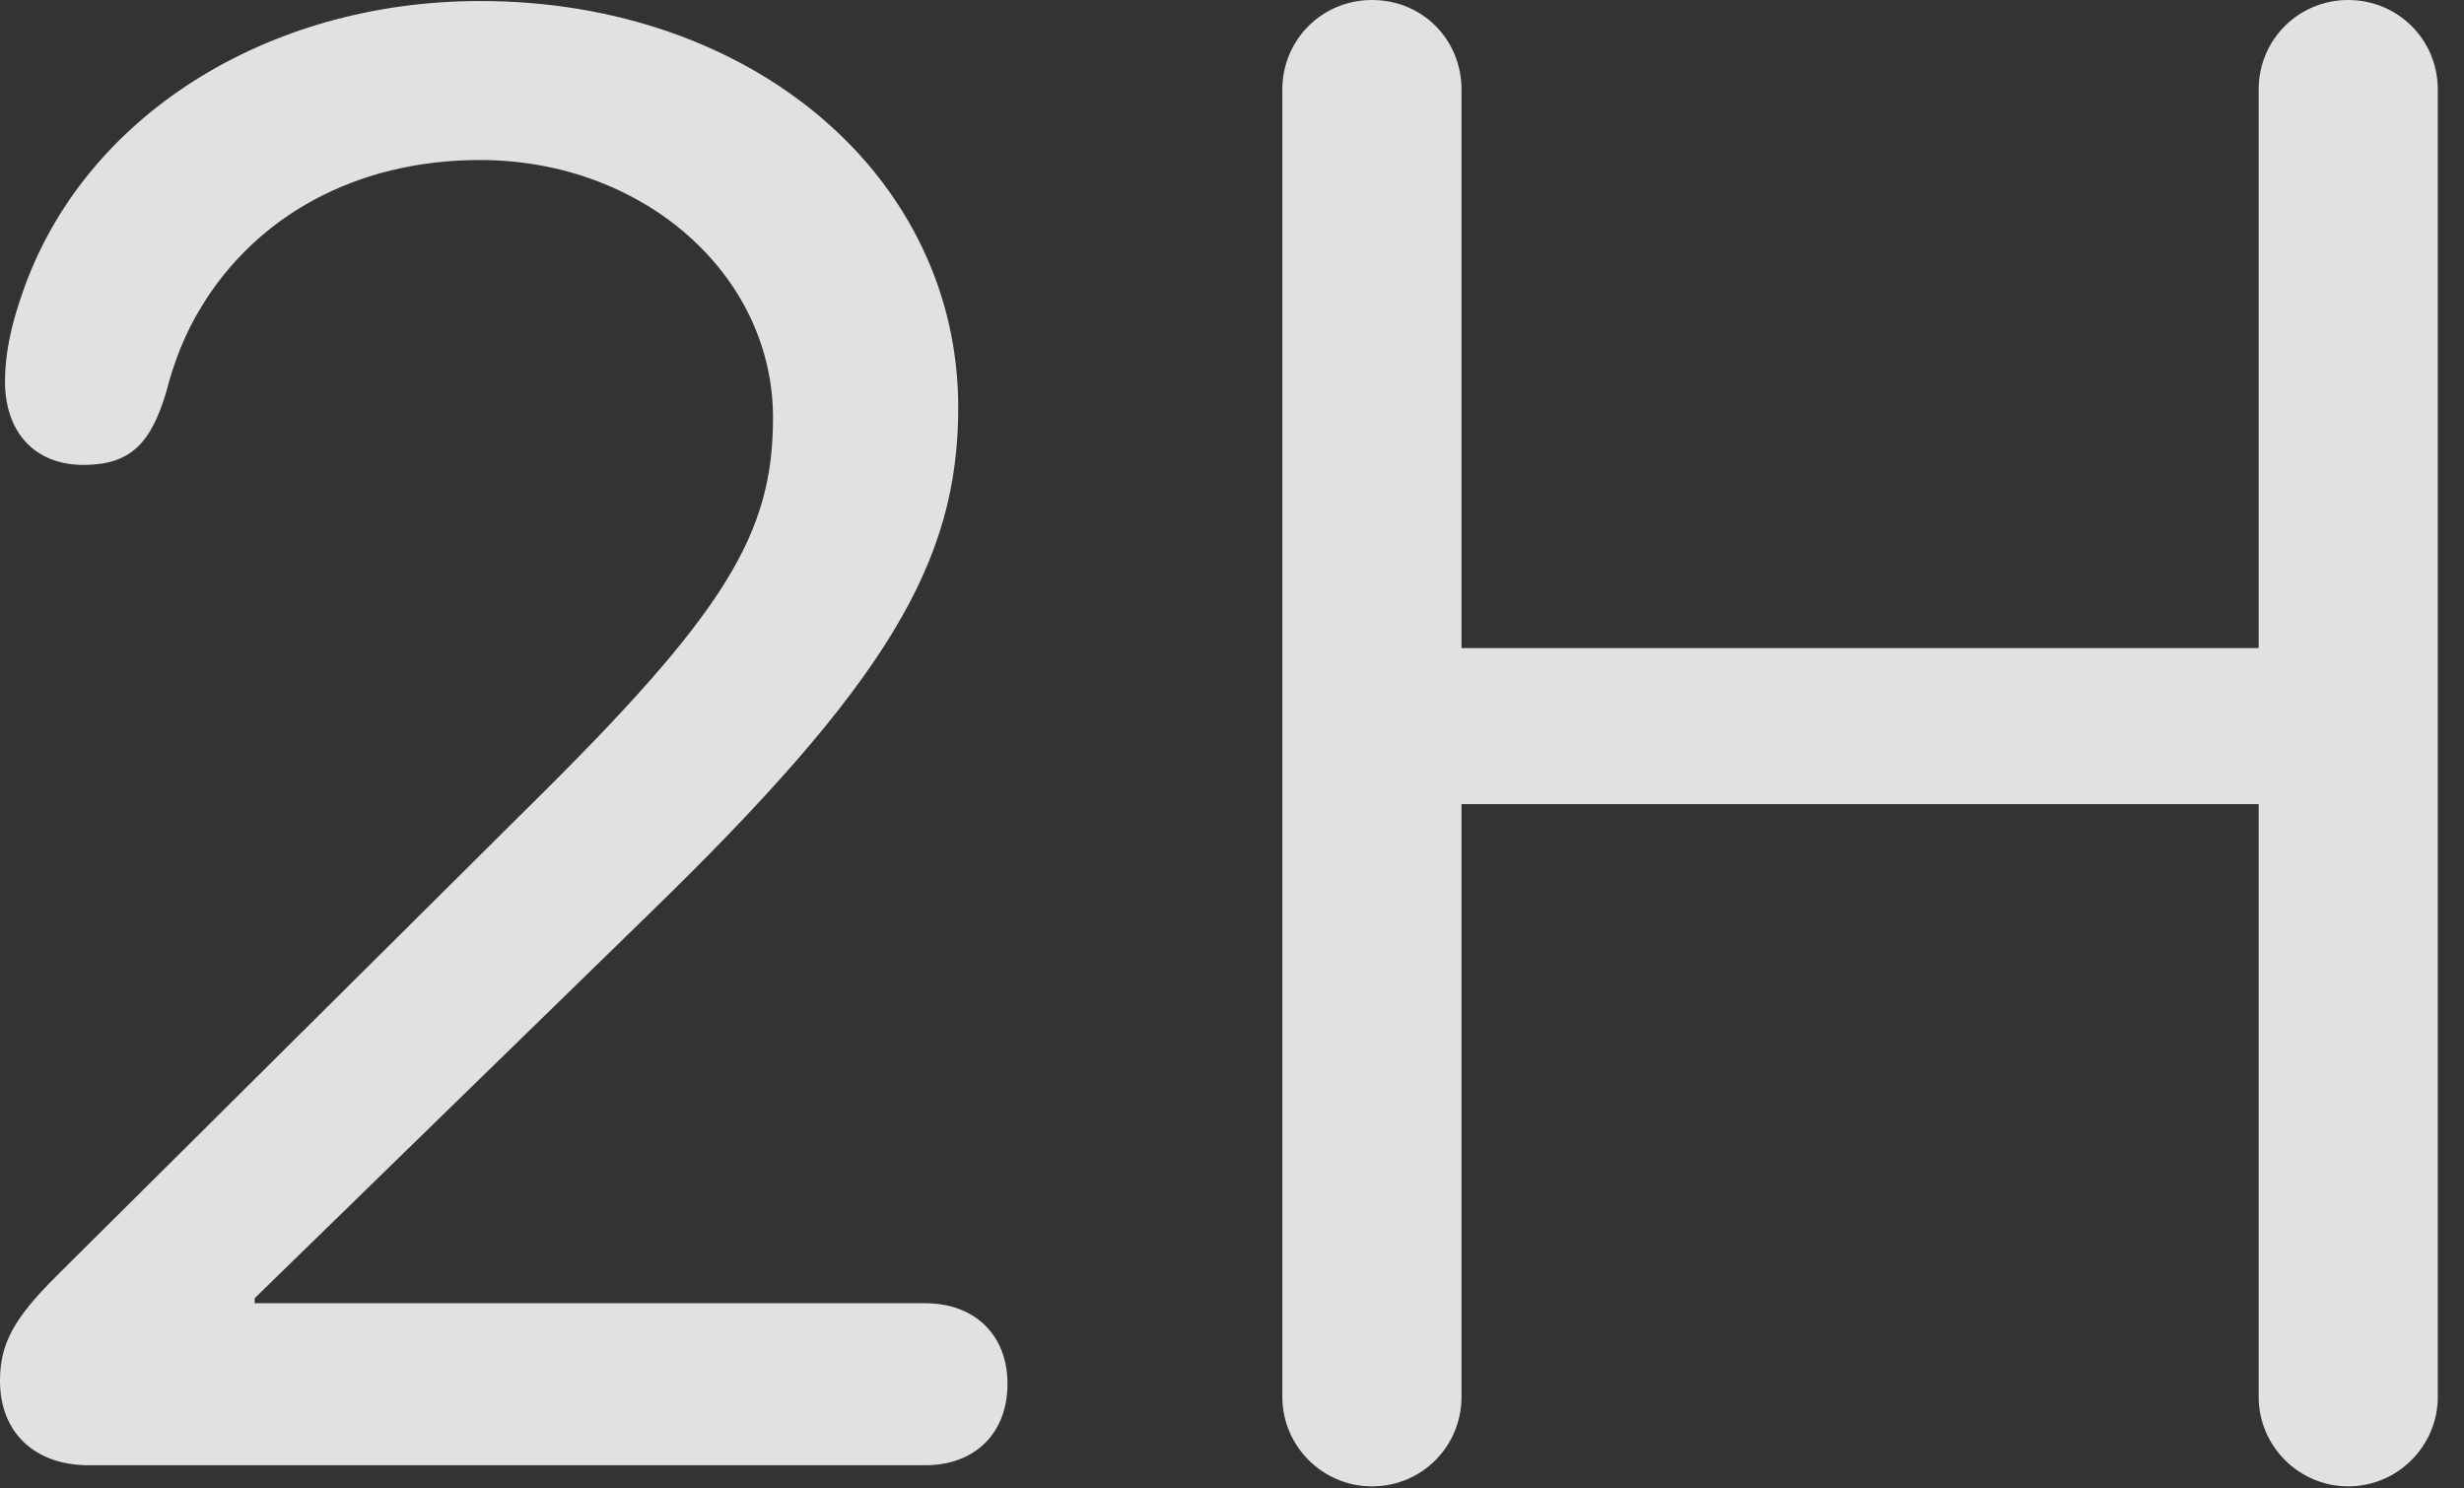 <?xml version="1.0" encoding="UTF-8"?>
<!--Generator: Apple Native CoreSVG 326-->
<!DOCTYPE svg
PUBLIC "-//W3C//DTD SVG 1.1//EN"
       "http://www.w3.org/Graphics/SVG/1.1/DTD/svg11.dtd">
<svg version="1.1" xmlns="http://www.w3.org/2000/svg" xmlns:xlink="http://www.w3.org/1999/xlink" viewBox="0 0 33.469 20.221">
 <rect x="0" y="0" width="33.469" height="20.221" fill="#333333" stroke="none"/>
 <g>
  <rect height="20.221" opacity="0" width="33.469" x="0" y="0"/>
  <path d="M1.203 19.906L12.565 19.906C13.248 19.906 13.685 19.469 13.685 18.799C13.685 18.143 13.248 17.705 12.565 17.705L3.459 17.705L3.459 17.637L8.791 12.441C12.045 9.283 13.016 7.643 13.016 5.537C13.016 2.406 10.227 0.014 6.521 0.014C3.623 0.014 1.121 1.586 0.301 3.992C0.137 4.457 0.068 4.84 0.068 5.182C0.068 5.865 0.465 6.316 1.135 6.316C1.777 6.316 2.051 6.016 2.256 5.332C2.365 4.908 2.516 4.525 2.734 4.17C3.473 2.953 4.812 2.174 6.521 2.174C8.736 2.174 10.5 3.732 10.5 5.674C10.5 7.246 9.871 8.312 7.164 10.979L0.766 17.336C0.191 17.91 0 18.252 0 18.758C0 19.469 0.479 19.906 1.203 19.906ZM18.635 20.193C19.318 20.193 19.852 19.646 19.852 18.977L19.852 10.924L30.68 10.924L30.68 18.977C30.68 19.646 31.227 20.193 31.896 20.193C32.566 20.193 33.113 19.646 33.113 18.977L33.113 1.217C33.113 0.533 32.566 0 31.896 0C31.227 0 30.68 0.533 30.68 1.217L30.68 8.805L19.852 8.805L19.852 1.217C19.852 0.533 19.318 0 18.635 0C17.965 0 17.418 0.533 17.418 1.217L17.418 18.977C17.418 19.646 17.965 20.193 18.635 20.193Z" fill="white" fill-opacity="0.85"/>
 </g>
</svg>
